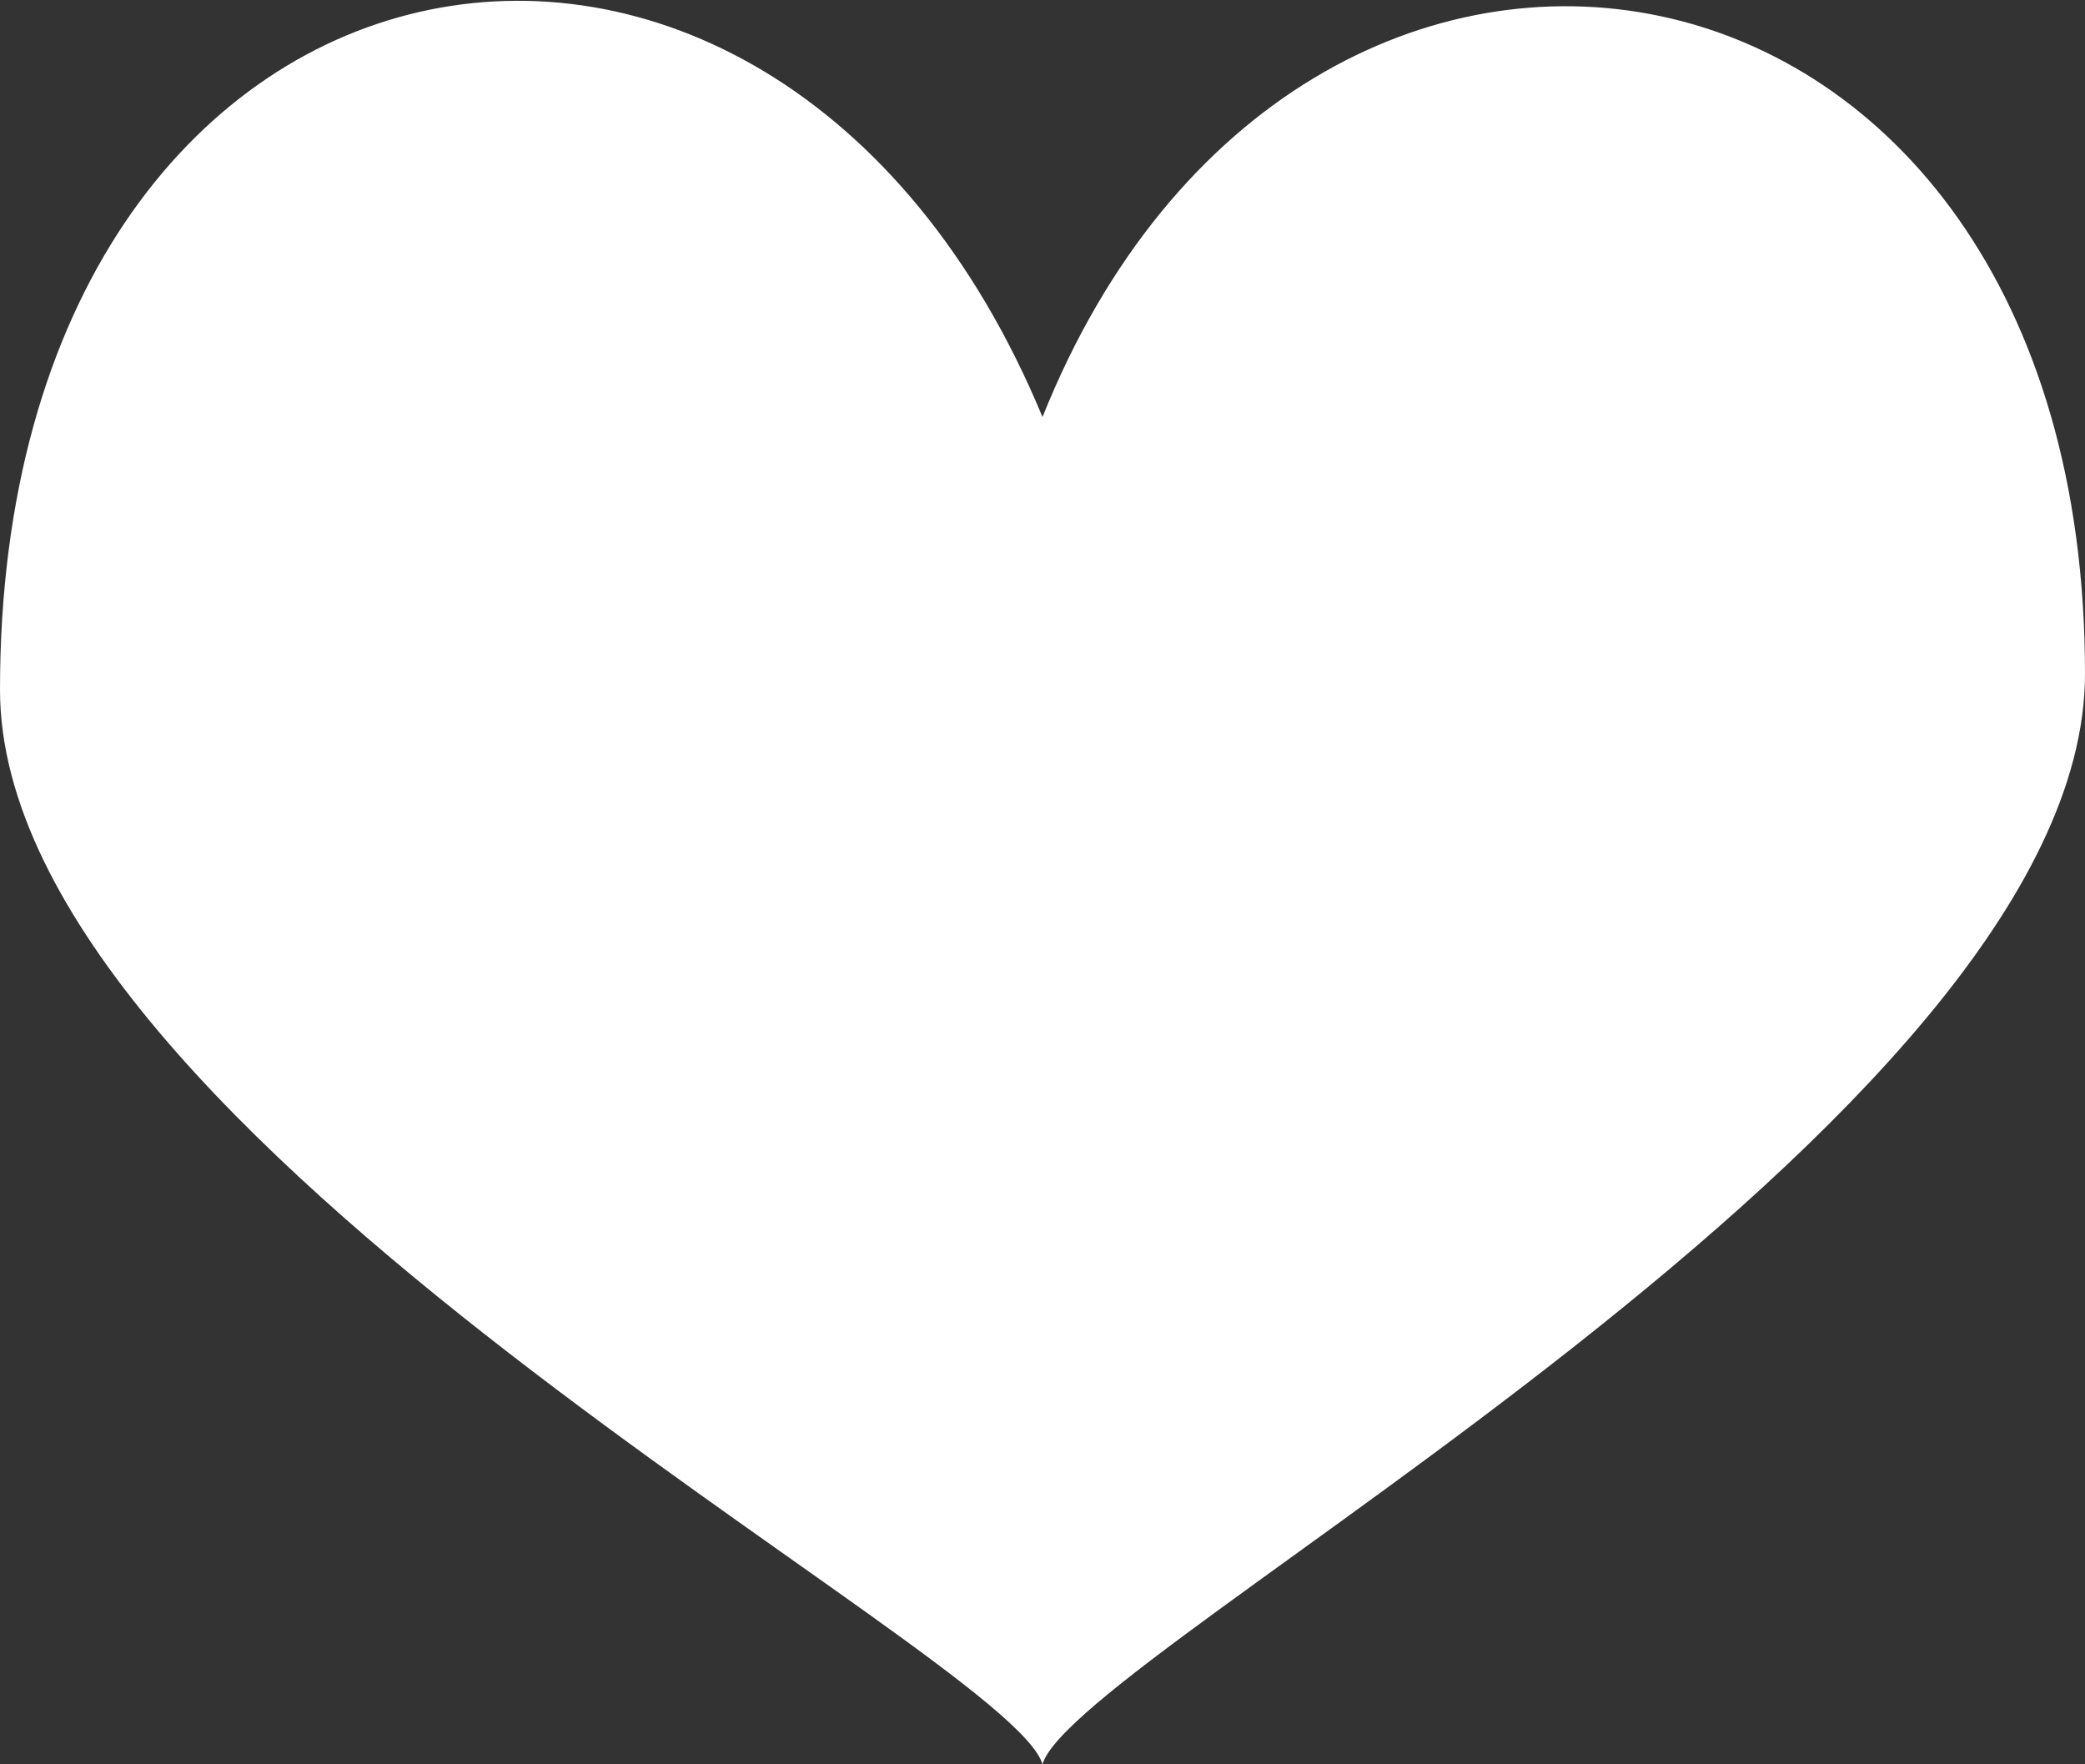 <?xml version="1.0" encoding="utf-8"?>
<!-- Generator: Adobe Illustrator 16.0.0, SVG Export Plug-In . SVG Version: 6.00 Build 0)  -->
<!DOCTYPE svg PUBLIC "-//W3C//DTD SVG 1.1//EN" "http://www.w3.org/Graphics/SVG/1.1/DTD/svg11.dtd">
<svg version="1.1" id="Layer_1" xmlns="http://www.w3.org/2000/svg" xmlns:xlink="http://www.w3.org/1999/xlink" x="0px" y="0px"
	 width="13px" height="11px" viewBox="0 0 13 11" enable-background="new 0 0 13 11" xml:space="preserve">
<rect x="0" y="0" width="13" height="11" fill="#333333" stroke="none"/>
<path fill-rule="evenodd" clip-rule="evenodd" fill="#FFFFFF" d="M6.5,2.6C4.8-1.5,0-0.6,0,4.3c0,2.8,6.3,6,6.5,6.7
	C6.7,10.3,13,7,13,4.2C13-0.6,8.1-1.4,6.5,2.6z"/>
</svg>
